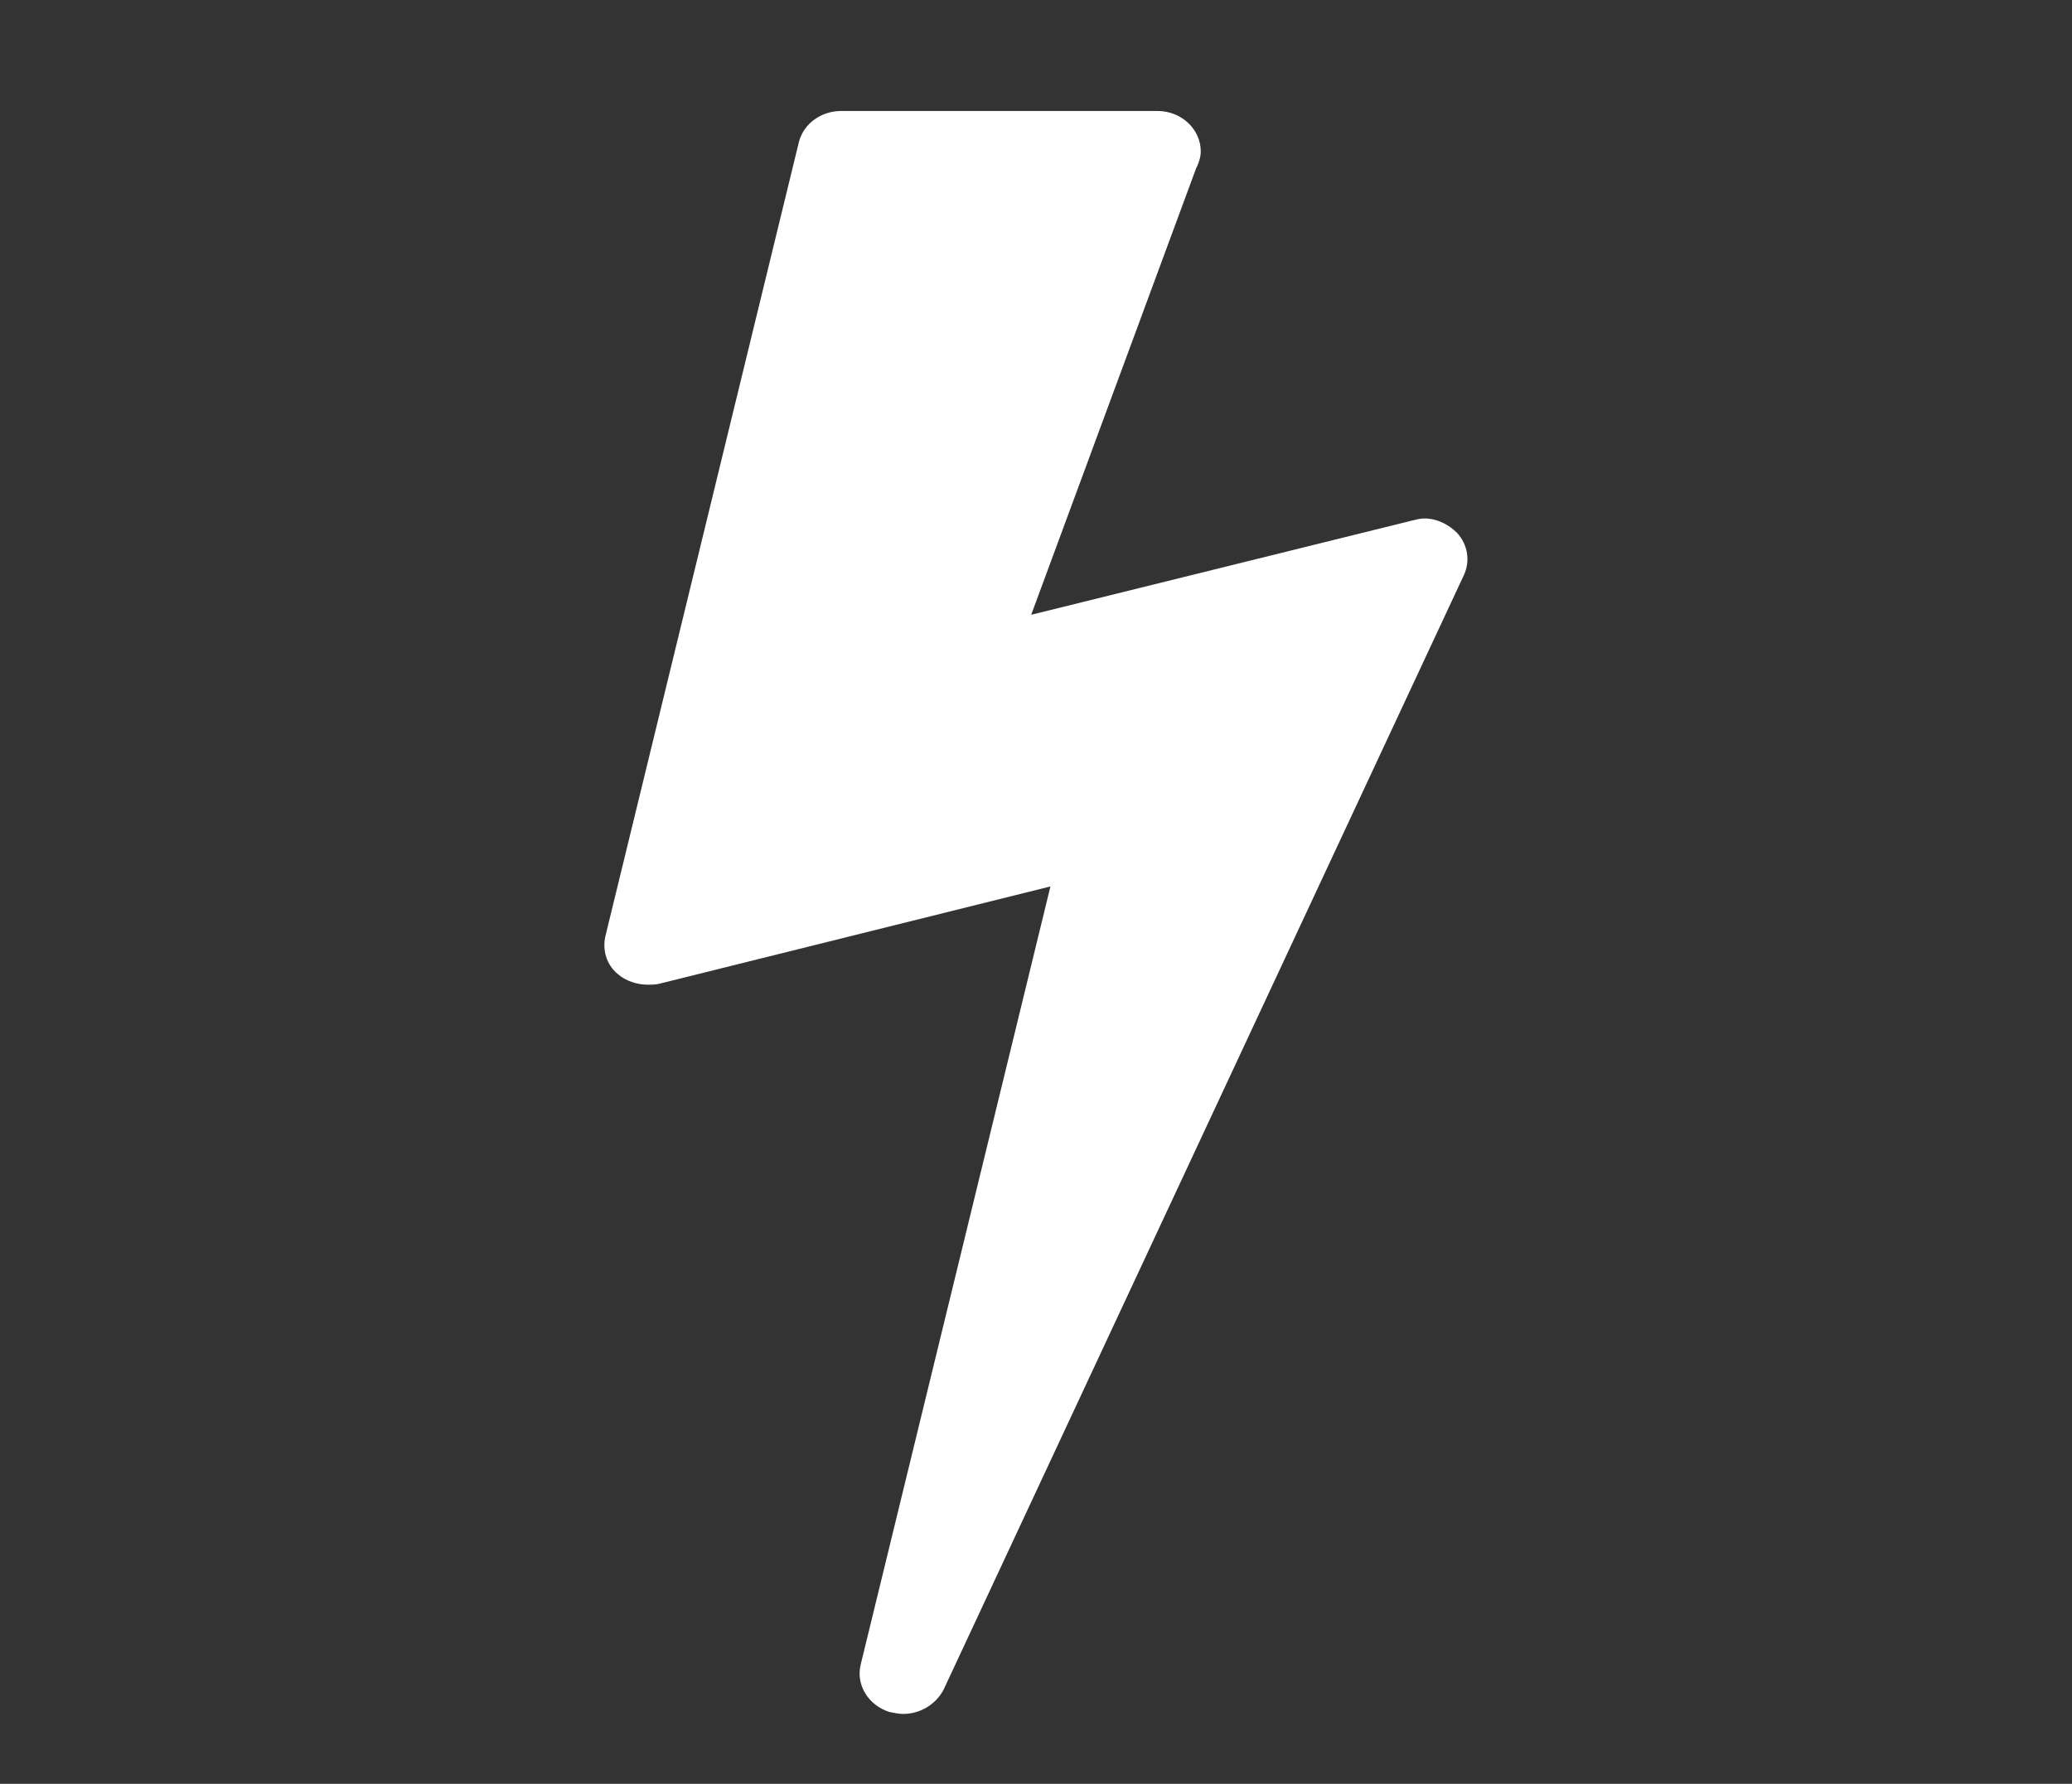 <svg width="72" height="62" viewBox="0 0 72 62" fill="none" xmlns="http://www.w3.org/2000/svg">
<rect x="0" y="0" width="72" height="62" fill="#333333" stroke="none"/>
<path d="M50.632 18.522C50.33 18.221 49.929 18.02 49.493 18.02C49.359 18.02 49.225 18.054 49.092 18.087L35.833 21.368L41.558 5.866C41.658 5.665 41.725 5.464 41.725 5.263C41.725 4.493 41.056 3.857 40.219 3.857H29.237C28.534 3.857 27.931 4.292 27.763 4.929L21.034 32.551C20.933 33.02 21.067 33.522 21.469 33.857C21.737 34.092 22.138 34.225 22.507 34.225C22.641 34.225 22.775 34.225 22.909 34.192L36.502 30.81L29.906 57.864C29.739 58.567 30.174 59.27 30.911 59.505C31.078 59.538 31.245 59.571 31.38 59.571C31.982 59.571 32.518 59.237 32.786 58.734L50.866 19.995C51.1 19.493 51 18.924 50.632 18.522Z" fill="white"/>
</svg>
